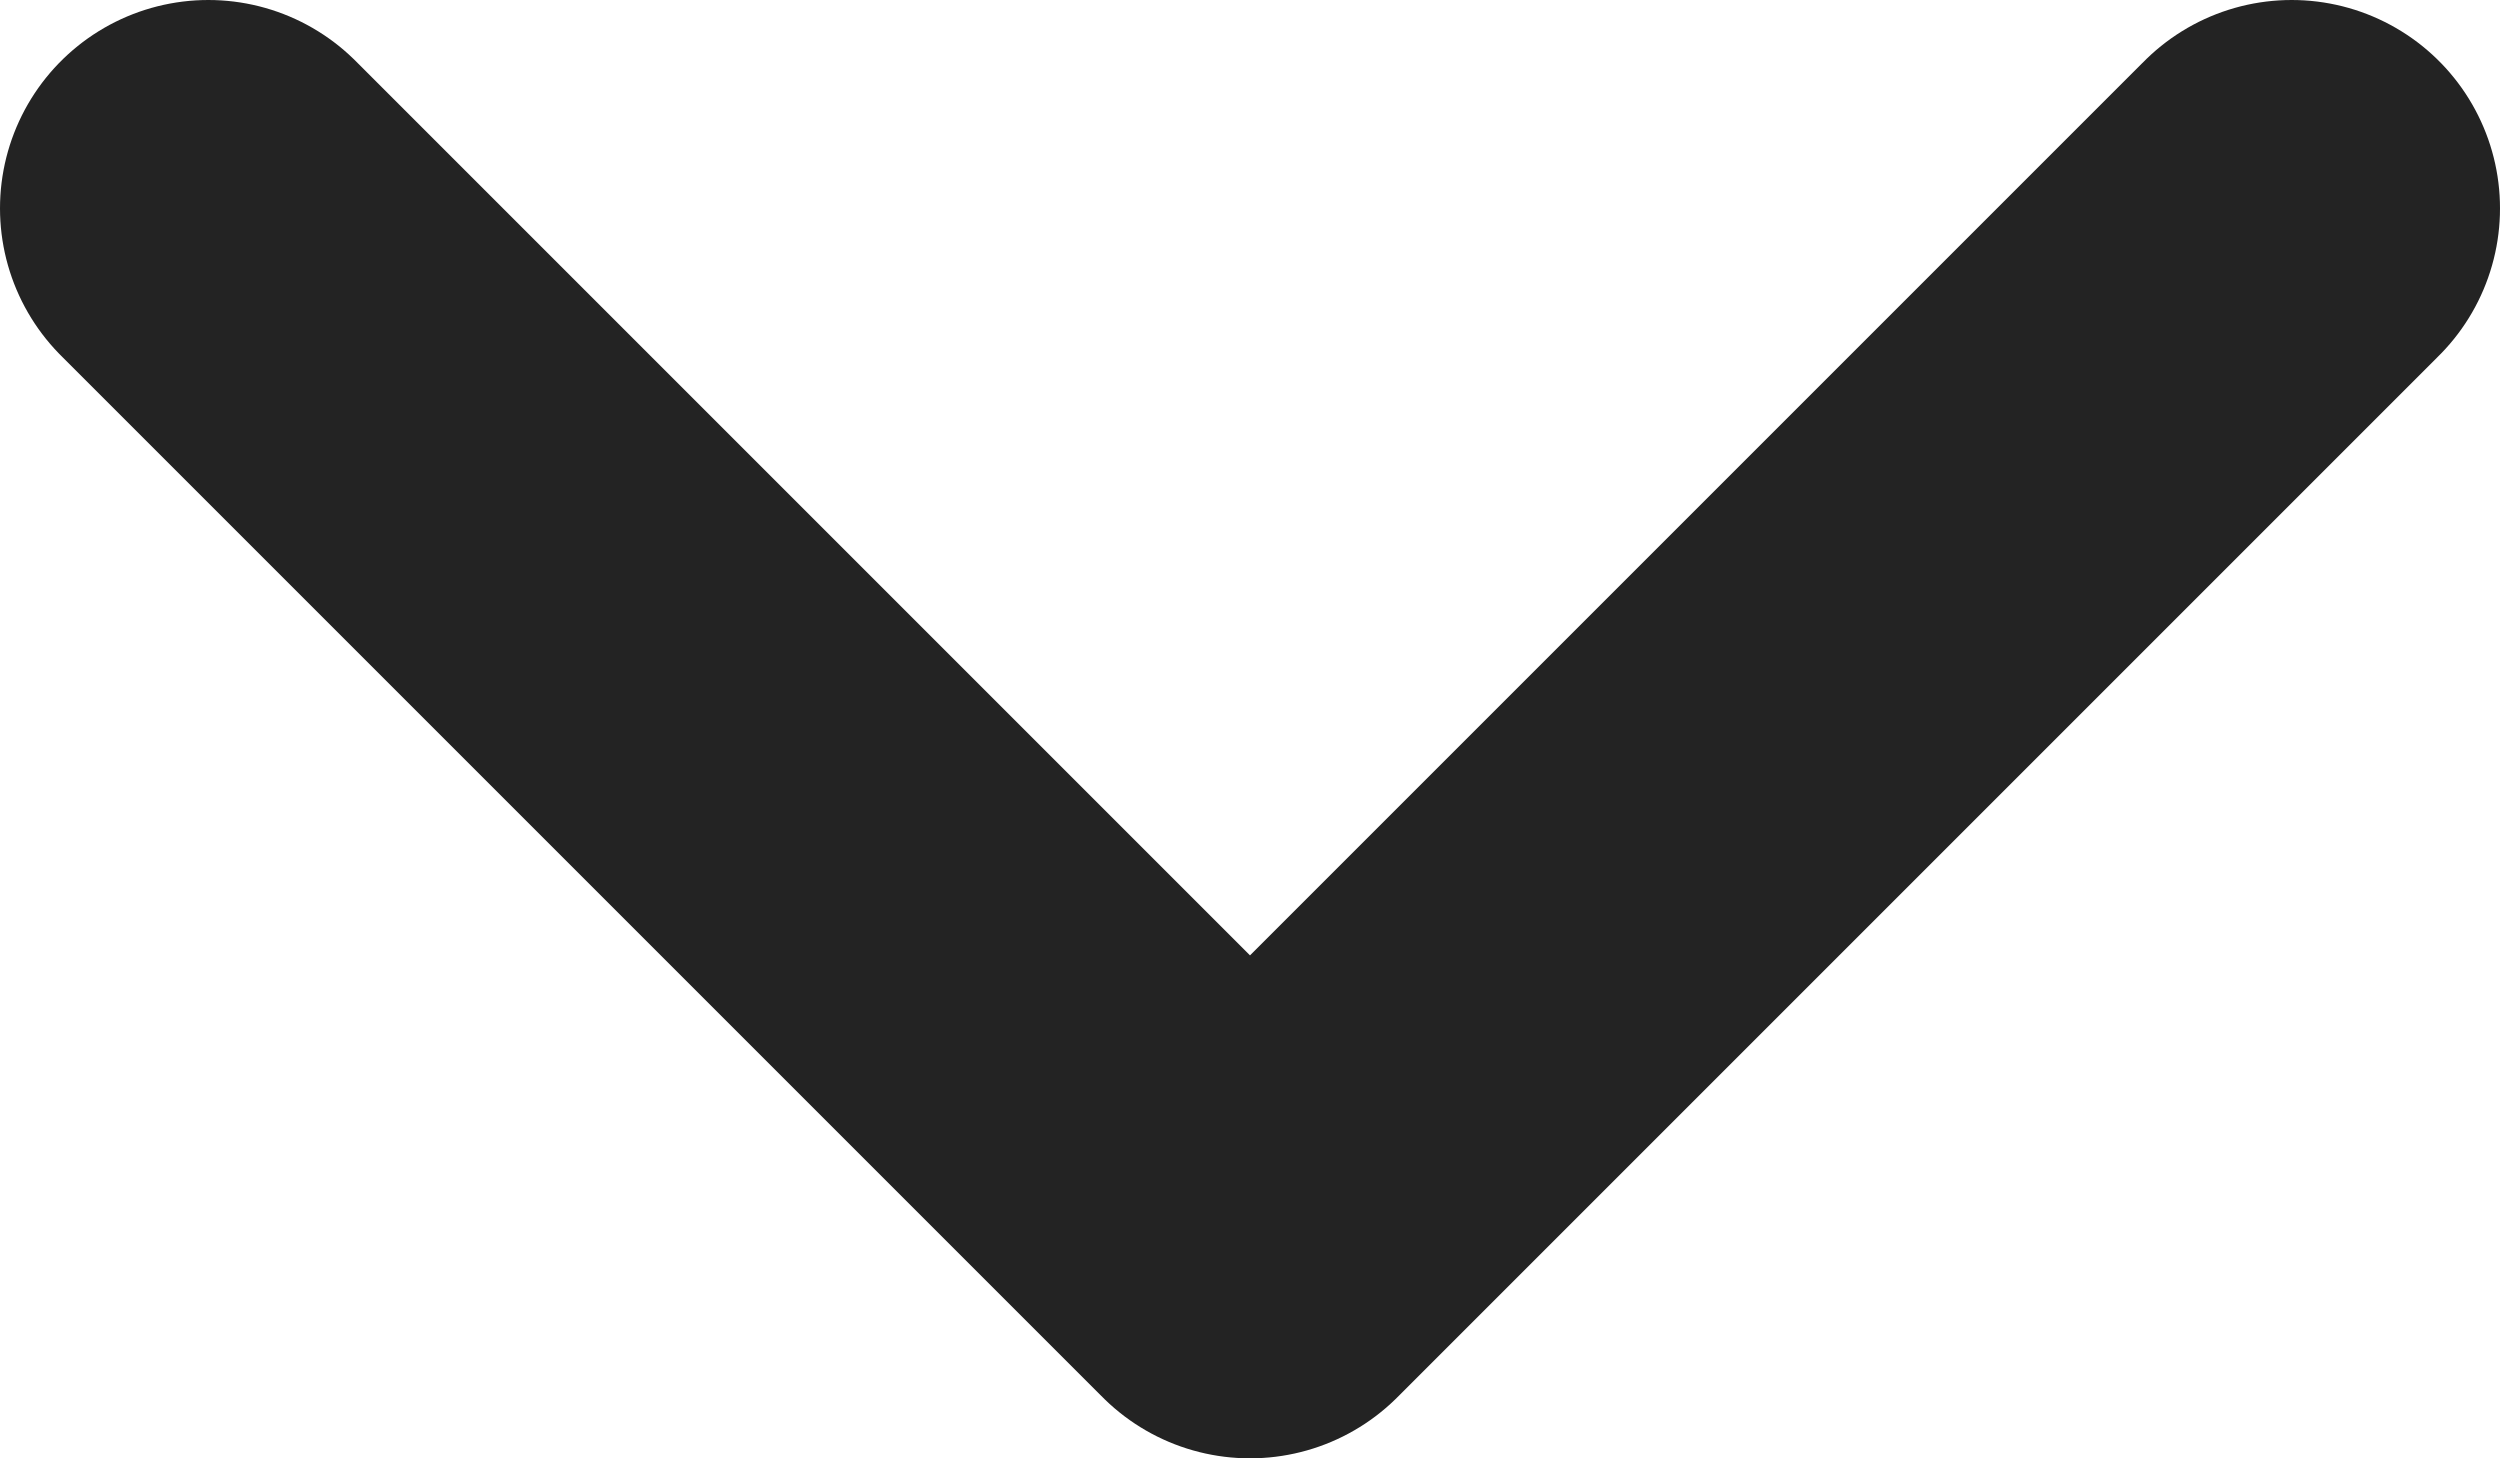 <svg width="12" height="7" viewBox="0 0 12 7" fill="none" xmlns="http://www.w3.org/2000/svg">
<path d="M1 1L6 6L11 1" stroke="#232323" stroke-width="2" stroke-linecap="round" stroke-linejoin="round"/>
</svg>
